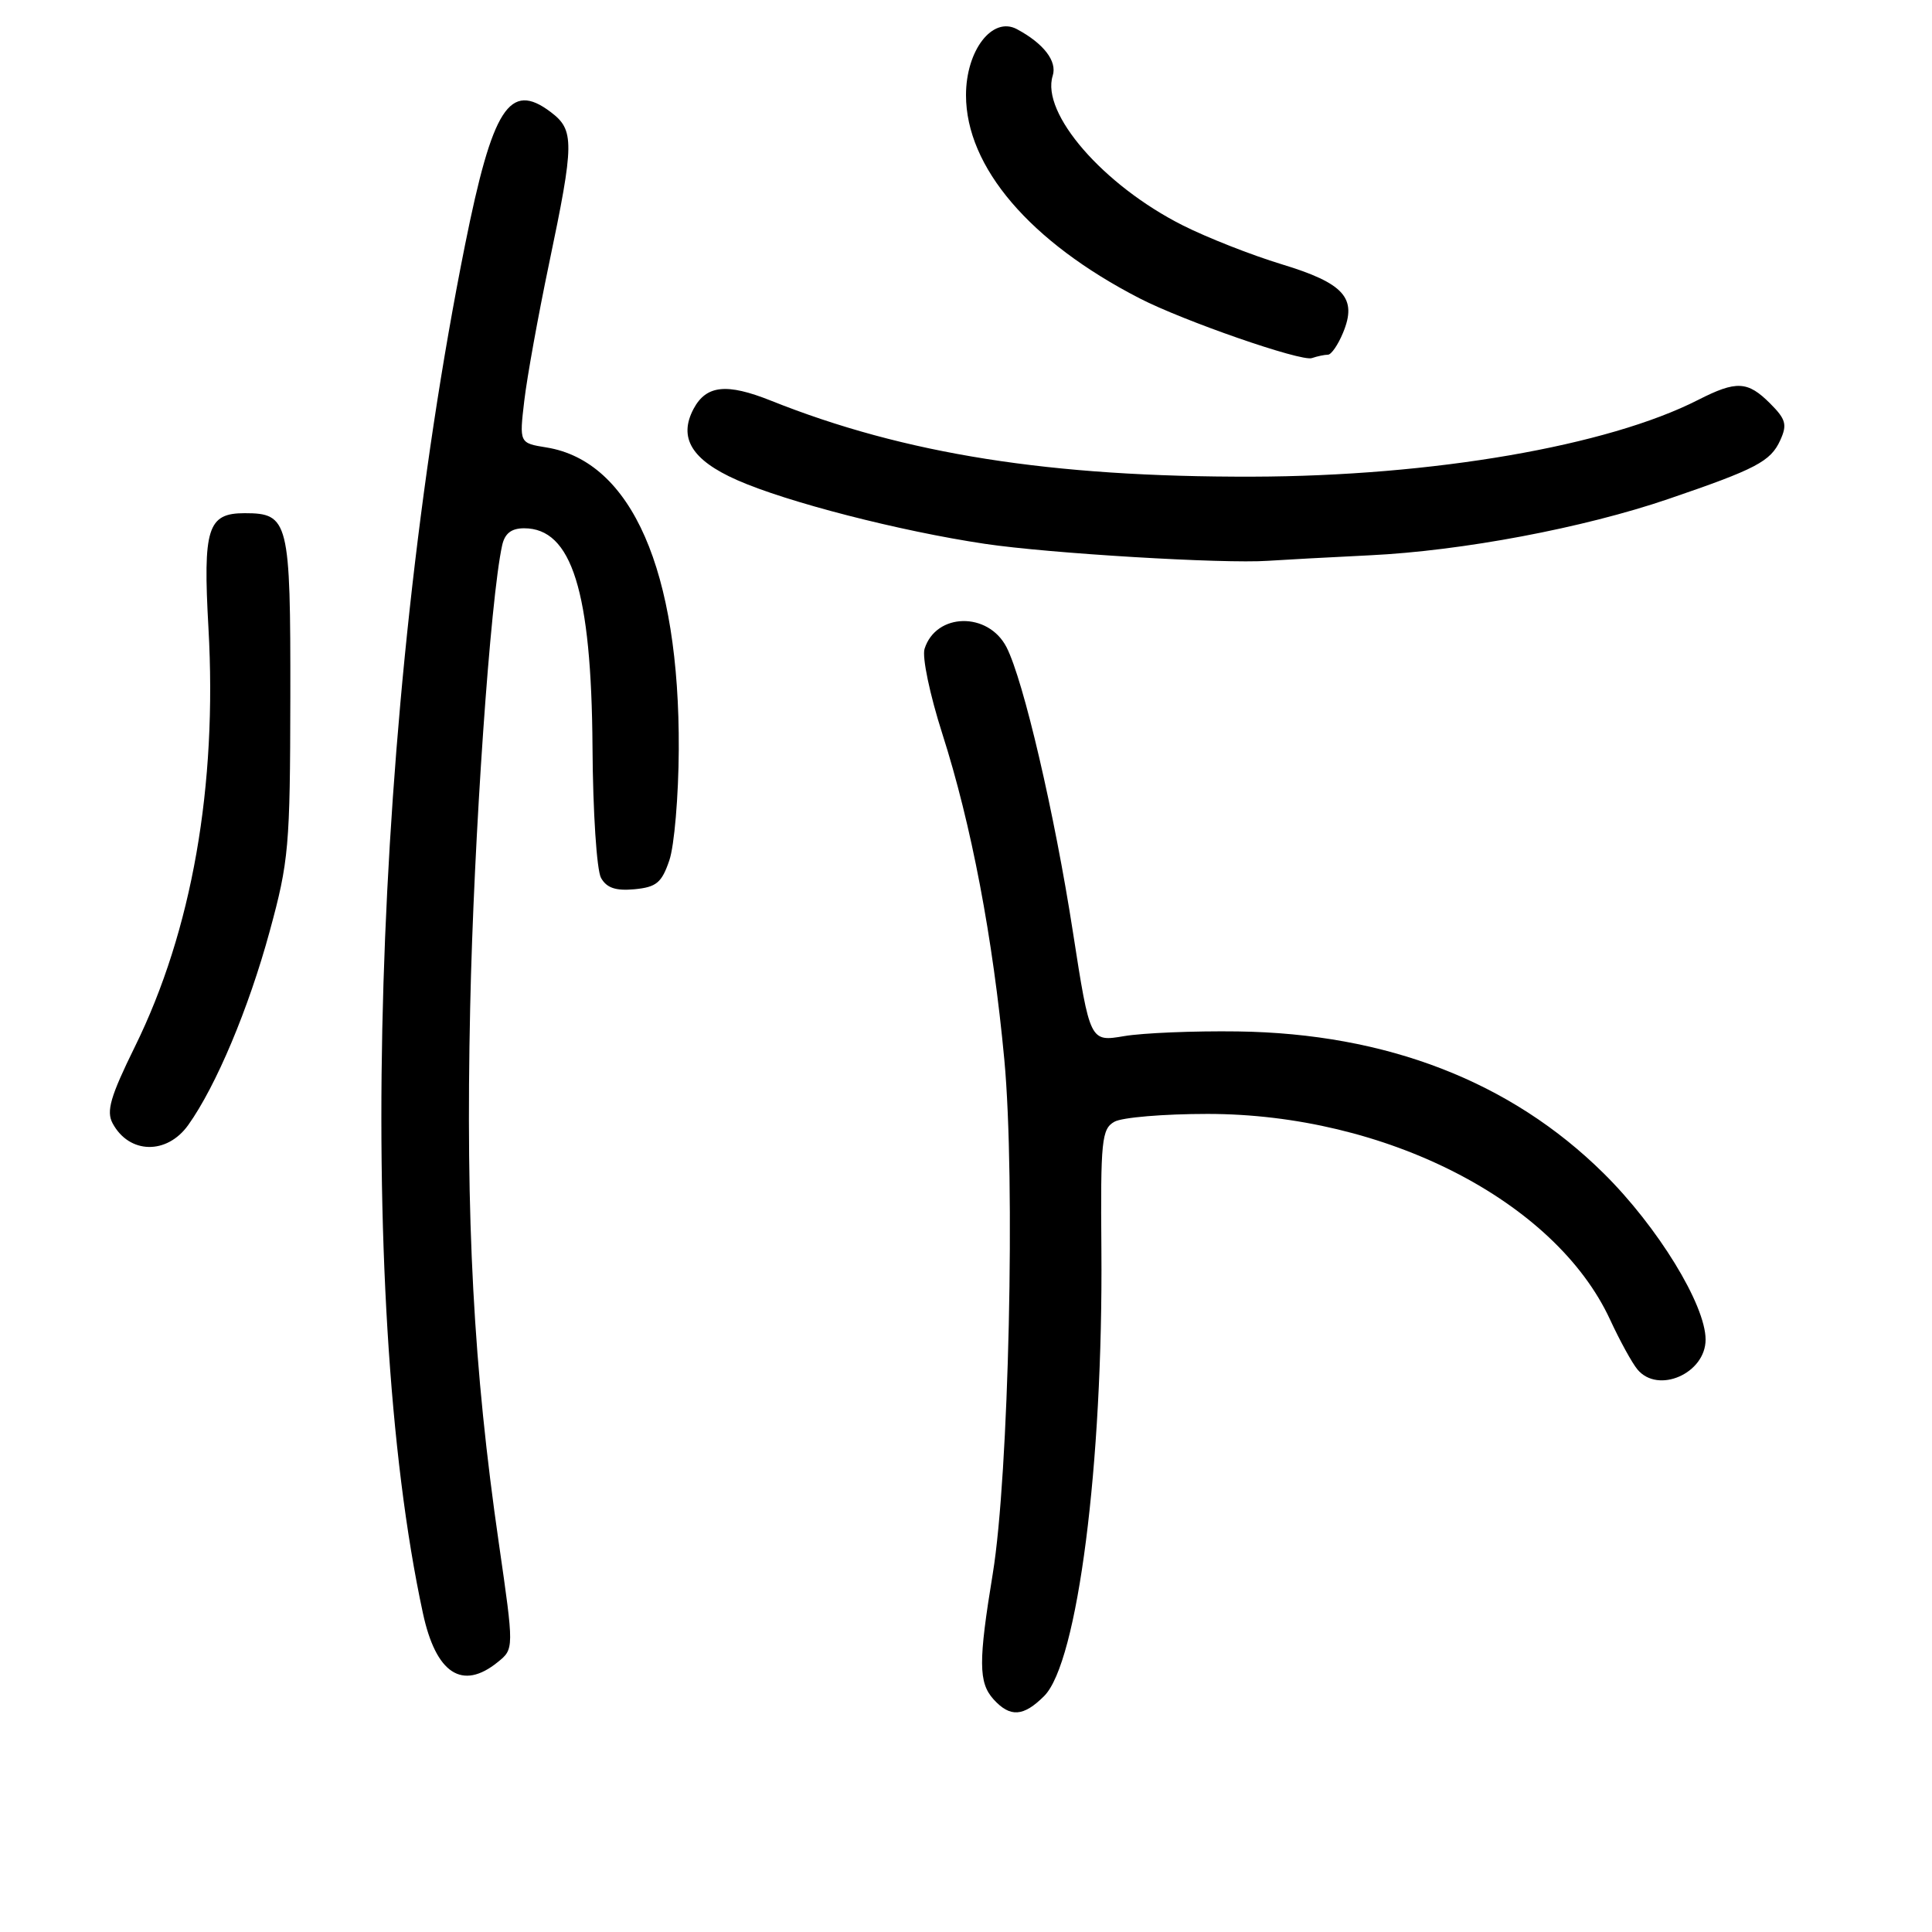 <?xml version="1.0" encoding="UTF-8" standalone="no"?>
<!DOCTYPE svg PUBLIC "-//W3C//DTD SVG 1.1//EN" "http://www.w3.org/Graphics/SVG/1.1/DTD/svg11.dtd" >
<svg xmlns="http://www.w3.org/2000/svg" xmlns:xlink="http://www.w3.org/1999/xlink" version="1.1" viewBox="0 0 256 256">
 <g >
 <path fill="currentColor"
d=" M 138.36 224.73 C 142.79 220.30 146.17 193.97 145.94 165.59 C 145.82 151.10 145.98 149.59 147.66 148.64 C 148.67 148.06 154.22 147.60 160.00 147.60 C 183.52 147.60 206.05 159.11 213.34 174.85 C 214.63 177.64 216.26 180.61 216.97 181.46 C 219.70 184.75 226.00 181.99 226.00 177.50 C 226.00 172.90 219.65 162.54 212.48 155.46 C 200.19 143.31 183.75 136.94 164.00 136.67 C 158.22 136.59 151.46 136.87 148.96 137.29 C 144.43 138.06 144.43 138.06 142.17 123.52 C 139.74 107.81 135.62 90.15 133.37 85.76 C 130.94 81.04 124.03 81.17 122.51 85.97 C 122.16 87.06 123.21 92.06 124.86 97.22 C 128.71 109.24 131.57 124.27 133.08 140.43 C 134.56 156.28 133.68 195.50 131.55 208.50 C 129.63 220.19 129.65 222.95 131.65 225.17 C 133.85 227.59 135.61 227.48 138.36 224.73 Z  M 65.95 220.24 C 68.12 218.49 68.12 218.49 66.10 204.49 C 62.74 181.29 61.69 161.64 62.30 133.50 C 62.78 110.97 64.98 79.28 66.54 72.25 C 66.89 70.68 67.76 70.00 69.45 70.00 C 75.77 70.00 78.37 78.34 78.51 99.00 C 78.56 107.57 79.07 115.32 79.64 116.33 C 80.39 117.66 81.59 118.06 84.08 117.83 C 86.98 117.55 87.68 116.97 88.69 114.00 C 89.35 112.08 89.91 105.47 89.94 99.32 C 90.06 75.65 83.70 61.12 72.41 59.29 C 68.81 58.71 68.81 58.71 69.47 53.10 C 69.83 50.02 71.30 41.88 72.74 35.00 C 76.12 18.86 76.14 17.23 72.95 14.83 C 67.52 10.74 65.27 14.26 61.61 32.50 C 49.34 93.74 46.94 171.65 56.04 213.76 C 57.76 221.76 61.25 224.05 65.95 220.24 Z  M 24.95 149.06 C 28.63 143.90 32.95 133.63 35.73 123.42 C 38.27 114.12 38.44 112.17 38.47 92.40 C 38.50 68.99 38.26 68.00 32.41 68.00 C 27.50 68.00 26.88 69.98 27.62 83.20 C 28.80 104.18 25.44 123.32 17.88 138.68 C 14.63 145.29 14.06 147.24 14.92 148.84 C 17.11 152.93 22.12 153.04 24.95 149.06 Z  M 181.50 73.58 C 193.76 72.99 209.82 69.96 221.06 66.12 C 232.69 62.15 234.61 61.15 235.89 58.34 C 236.84 56.26 236.64 55.55 234.54 53.45 C 231.57 50.48 230.08 50.41 225.03 52.98 C 213.04 59.10 189.84 63.10 165.98 63.16 C 139.22 63.23 119.87 60.17 102.13 53.08 C 96.29 50.75 93.59 51.03 91.91 54.16 C 89.86 58.01 91.65 60.95 97.66 63.61 C 104.23 66.52 119.23 70.38 130.50 72.06 C 138.99 73.33 162.14 74.72 168.00 74.31 C 169.93 74.18 176.00 73.85 181.50 73.58 Z  M 175.96 47.00 C 176.40 47.00 177.30 45.69 177.96 44.09 C 179.87 39.49 178.11 37.53 169.81 35.01 C 165.83 33.80 159.93 31.48 156.70 29.85 C 146.18 24.54 137.91 15.01 139.49 10.03 C 140.10 8.11 138.29 5.76 134.74 3.86 C 131.50 2.13 128.00 6.67 128.00 12.61 C 128.00 22.13 136.47 32.05 151.00 39.53 C 156.80 42.52 172.41 47.94 173.83 47.45 C 174.56 47.20 175.52 47.00 175.96 47.00 Z "/>
</g>
</svg>